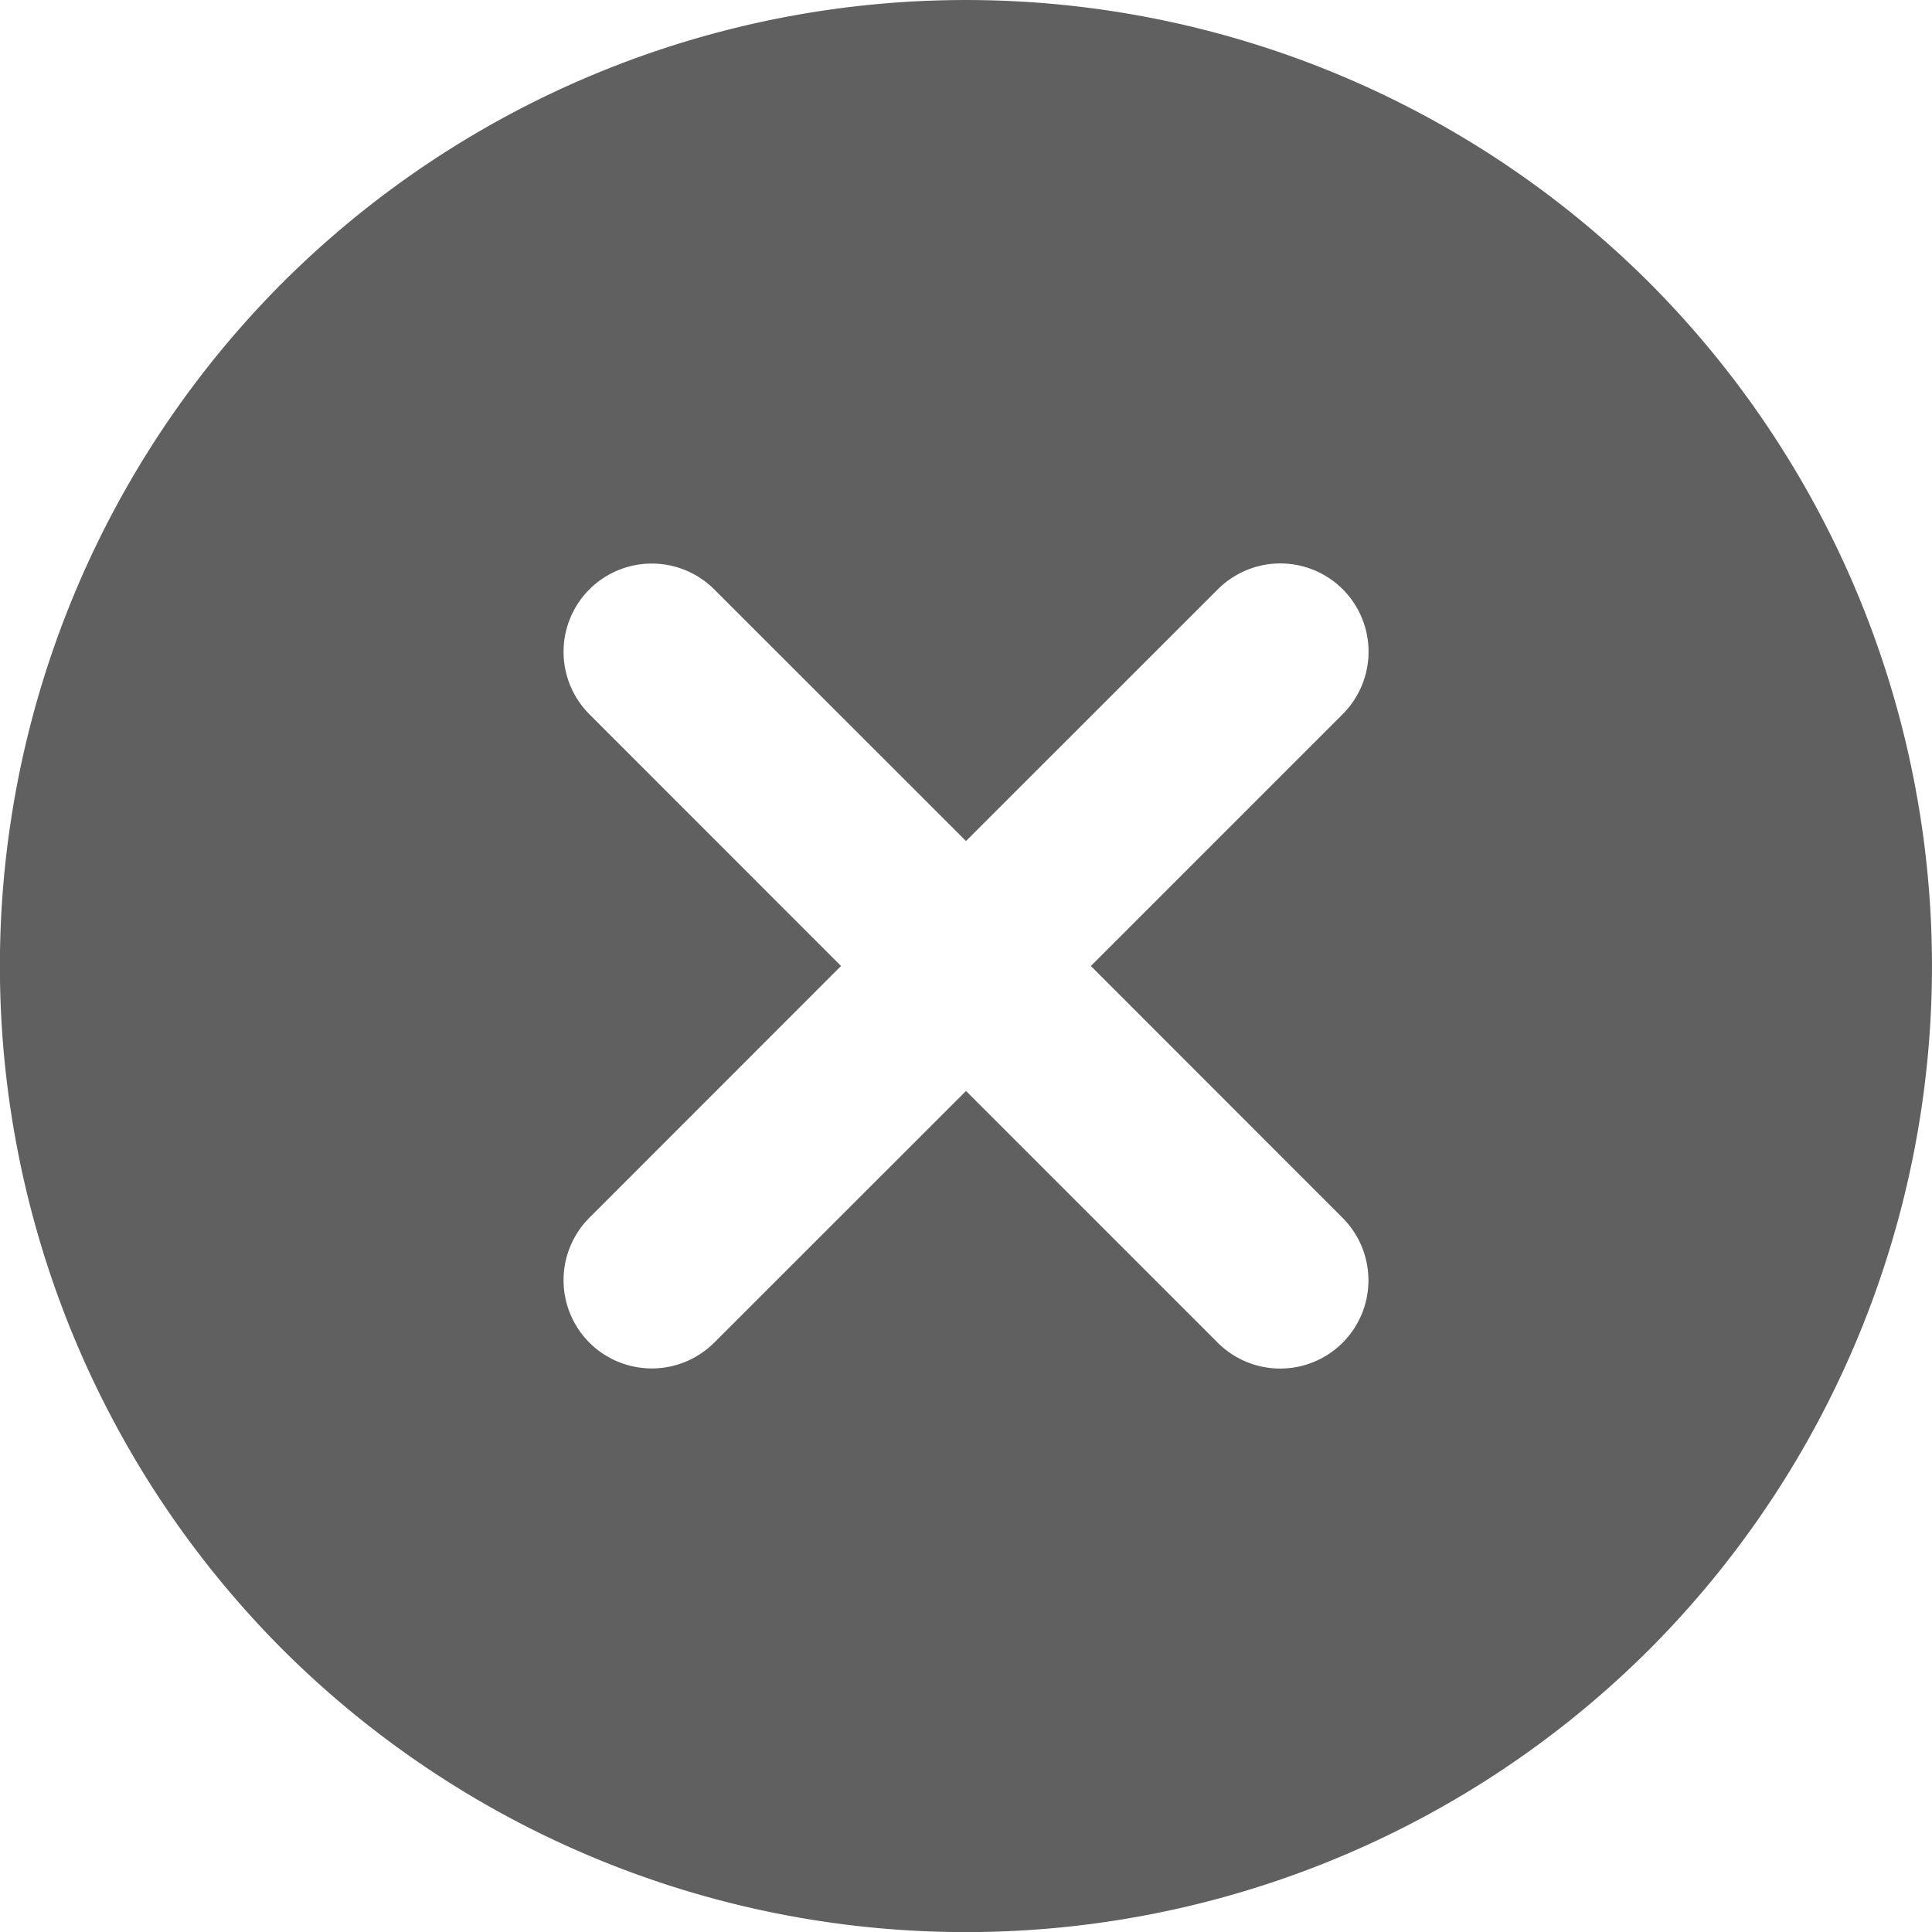 <svg xmlns="http://www.w3.org/2000/svg" id="prefix__Icons_Remove" width="16" height="16" data-name="Icons / Remove" viewBox="0 0 16 16">
    <path id="prefix__Path_49" d="M13.659-64.659a8.012 8.012 0 0 0-11.319 0 8.012 8.012 0 0 0 0 11.319 8.012 8.012 0 0 0 11.319 0 8.012 8.012 0 0 0 0-11.319zm-2.54 7.745a.732.732 0 0 1 0 1.034.732.732 0 0 1-1.034 0L8-57.965l-2.085 2.084a.732.732 0 0 1-1.034 0 .732.732 0 0 1 0-1.034L6.965-59l-2.084-2.085a.732.732 0 0 1 0-1.034.732.732 0 0 1 1.034 0L8-60.035l2.086-2.085a.732.732 0 0 1 1.034 0 .732.732 0 0 1 0 1.034L9.034-59z" data-name="Path 49" transform="translate(0 67)" style="fill:#606060"/>
</svg>
